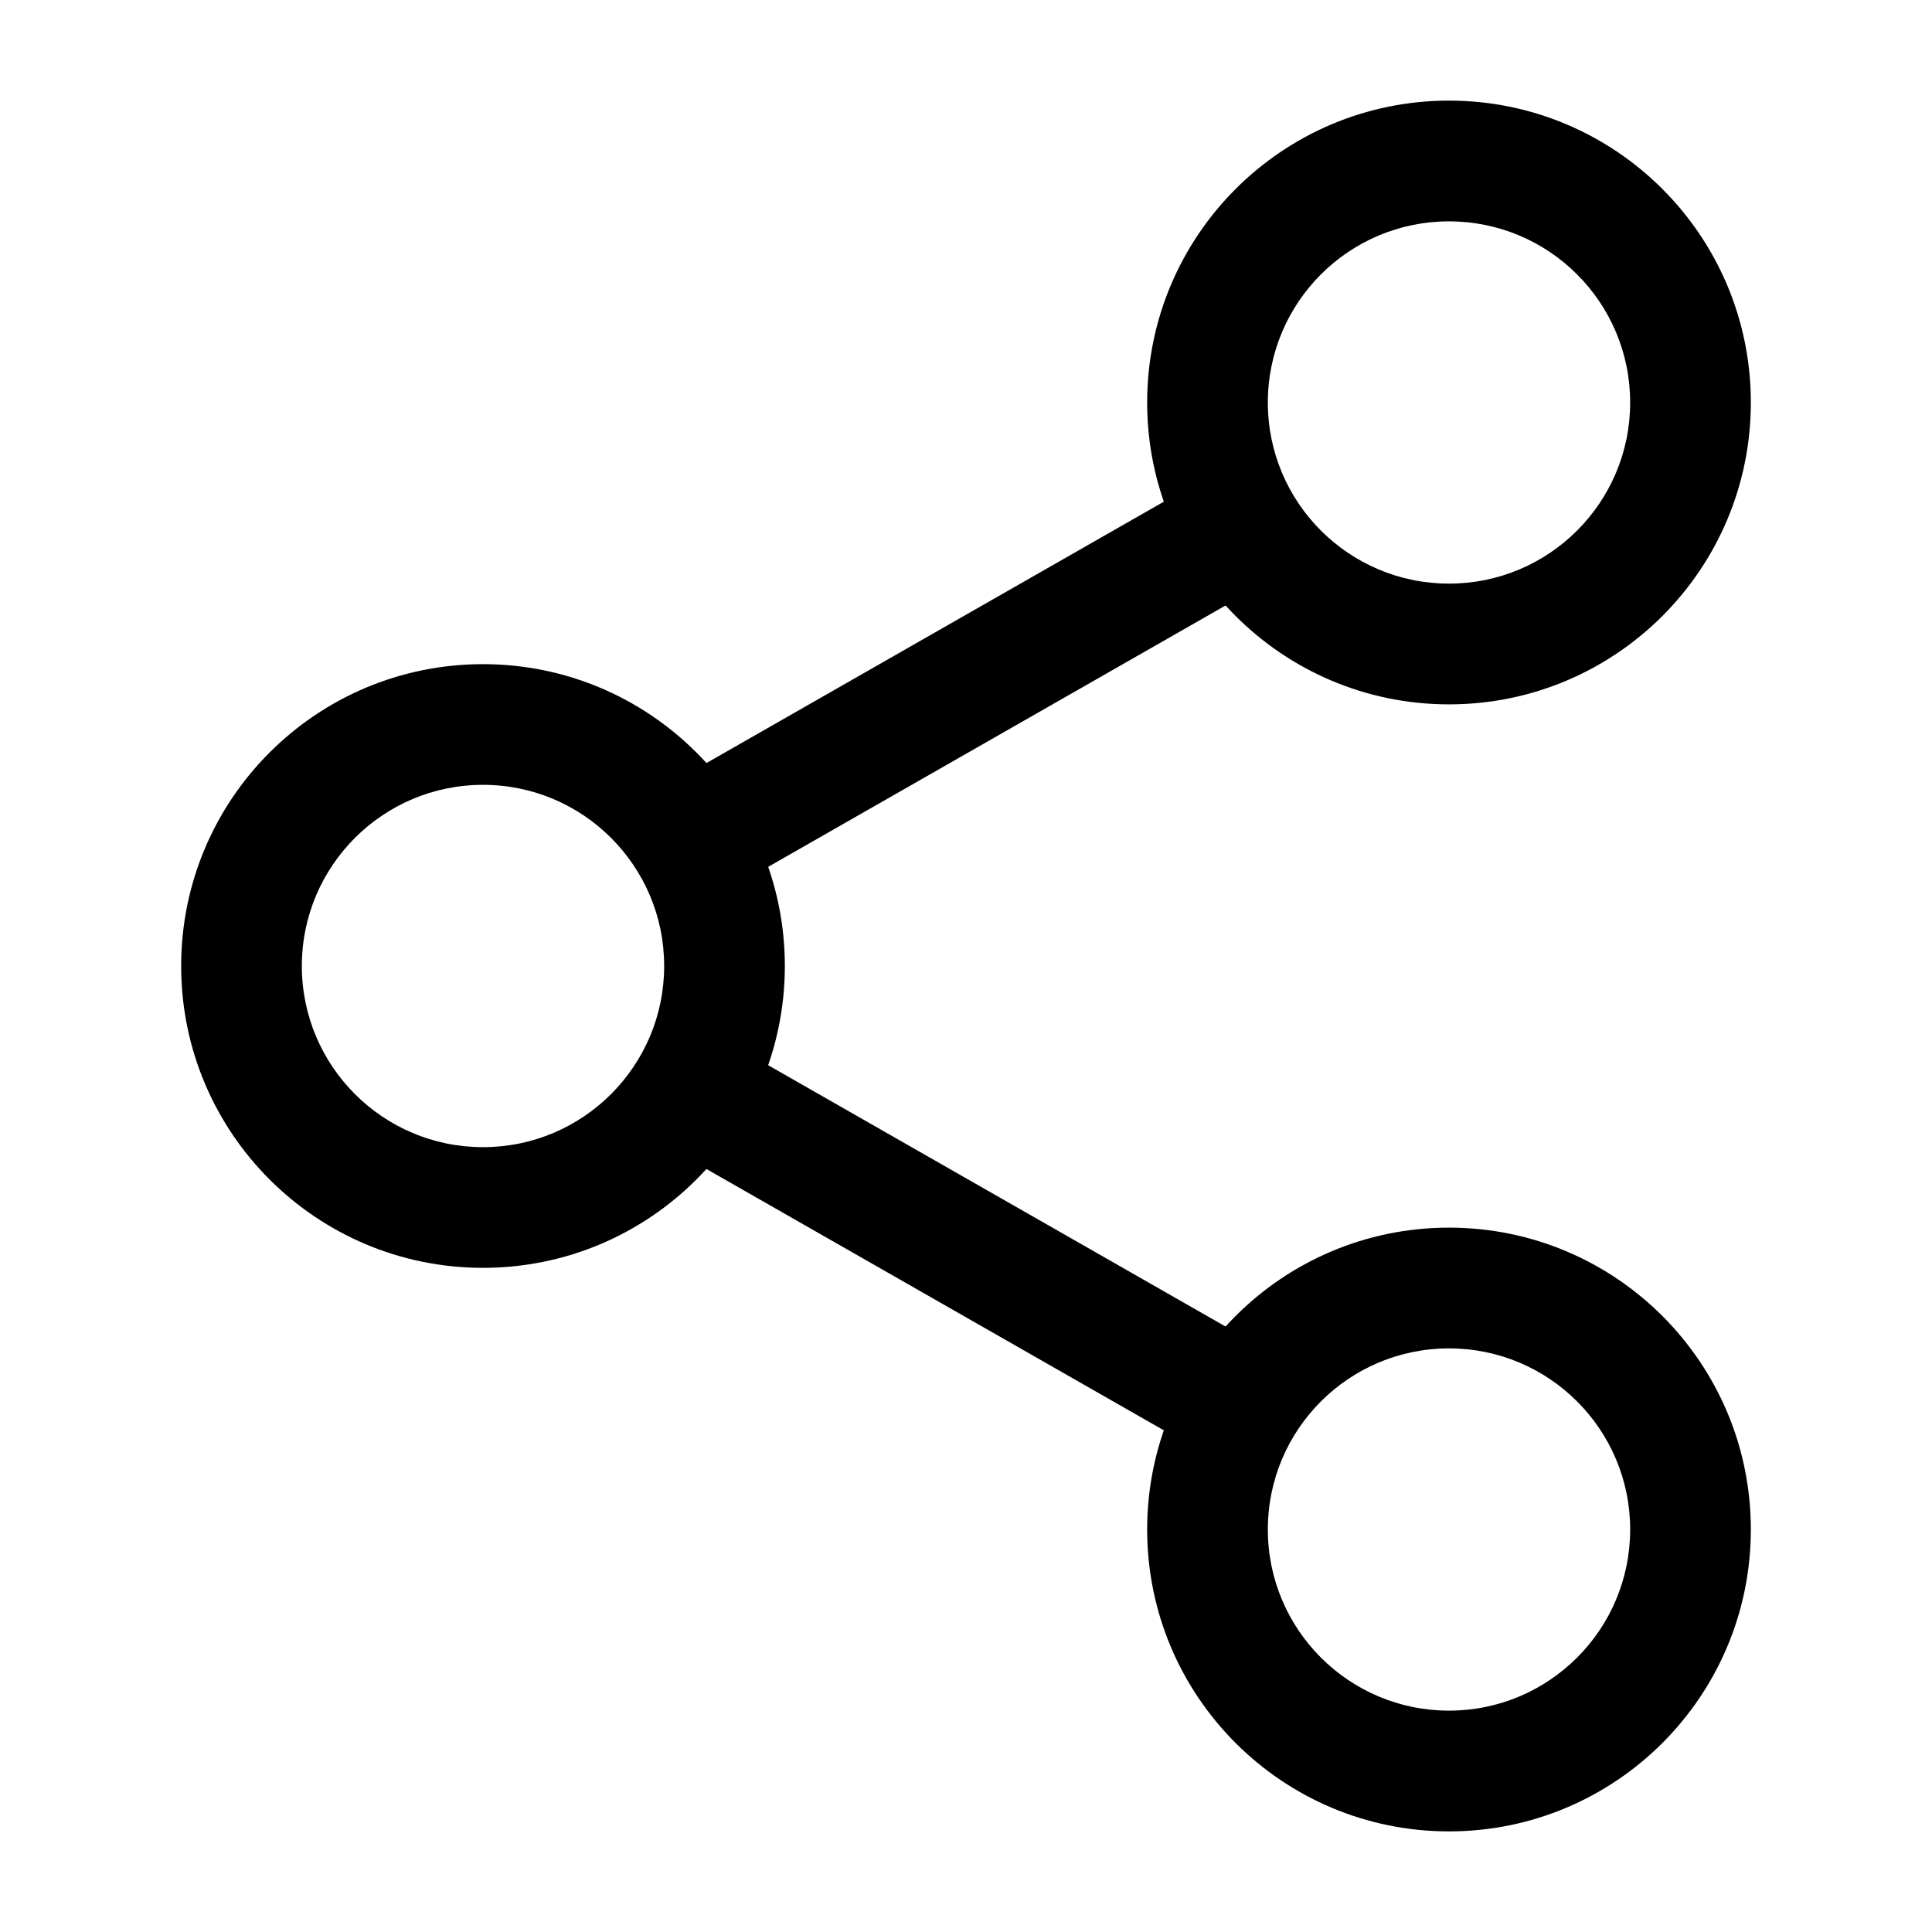 <svg width="26" height="26" viewBox="0 0 26 26" fill="none" xmlns="http://www.w3.org/2000/svg">
  <path fill-rule="evenodd" clip-rule="evenodd"
    d="M19.5 18.146C18.154 18.146 17.062 19.237 17.062 20.583C17.062 21.93 18.154 23.021 19.5 23.021C20.846 23.021 21.938 21.93 21.938 20.583C21.938 19.237 20.846 18.146 19.5 18.146ZM15.438 20.583C15.438 18.34 17.256 16.521 19.5 16.521C21.744 16.521 23.562 18.34 23.562 20.583C23.562 22.827 21.744 24.646 19.5 24.646C17.256 24.646 15.438 22.827 15.438 20.583Z"
    fill="black" />
  <path fill-rule="evenodd" clip-rule="evenodd"
    d="M19.5 2.979C18.154 2.979 17.062 4.07 17.062 5.417C17.062 6.763 18.154 7.854 19.5 7.854C20.846 7.854 21.938 6.763 21.938 5.417C21.938 4.07 20.846 2.979 19.5 2.979ZM15.438 5.417C15.438 3.173 17.256 1.354 19.5 1.354C21.744 1.354 23.562 3.173 23.562 5.417C23.562 7.66 21.744 9.479 19.5 9.479C17.256 9.479 15.438 7.66 15.438 5.417Z"
    fill="black" />
  <path fill-rule="evenodd" clip-rule="evenodd"
    d="M6.5 10.562C5.154 10.562 4.062 11.654 4.062 13C4.062 14.346 5.154 15.438 6.5 15.438C7.846 15.438 8.938 14.346 8.938 13C8.938 11.654 7.846 10.562 6.5 10.562ZM2.438 13C2.438 10.756 4.256 8.938 6.5 8.938C8.744 8.938 10.562 10.756 10.562 13C10.562 15.244 8.744 17.062 6.5 17.062C4.256 17.062 2.438 15.244 2.438 13Z"
    fill="black" />
  <path fill-rule="evenodd" clip-rule="evenodd"
    d="M8.805 10.67L16.389 6.336L17.195 7.747L9.611 12.081L8.805 10.67Z"
    fill="black" />
  <path fill-rule="evenodd" clip-rule="evenodd"
    d="M16.389 19.664L8.805 15.331L9.611 13.92L17.195 18.253L16.389 19.664Z"
    fill="black" />
</svg>
  